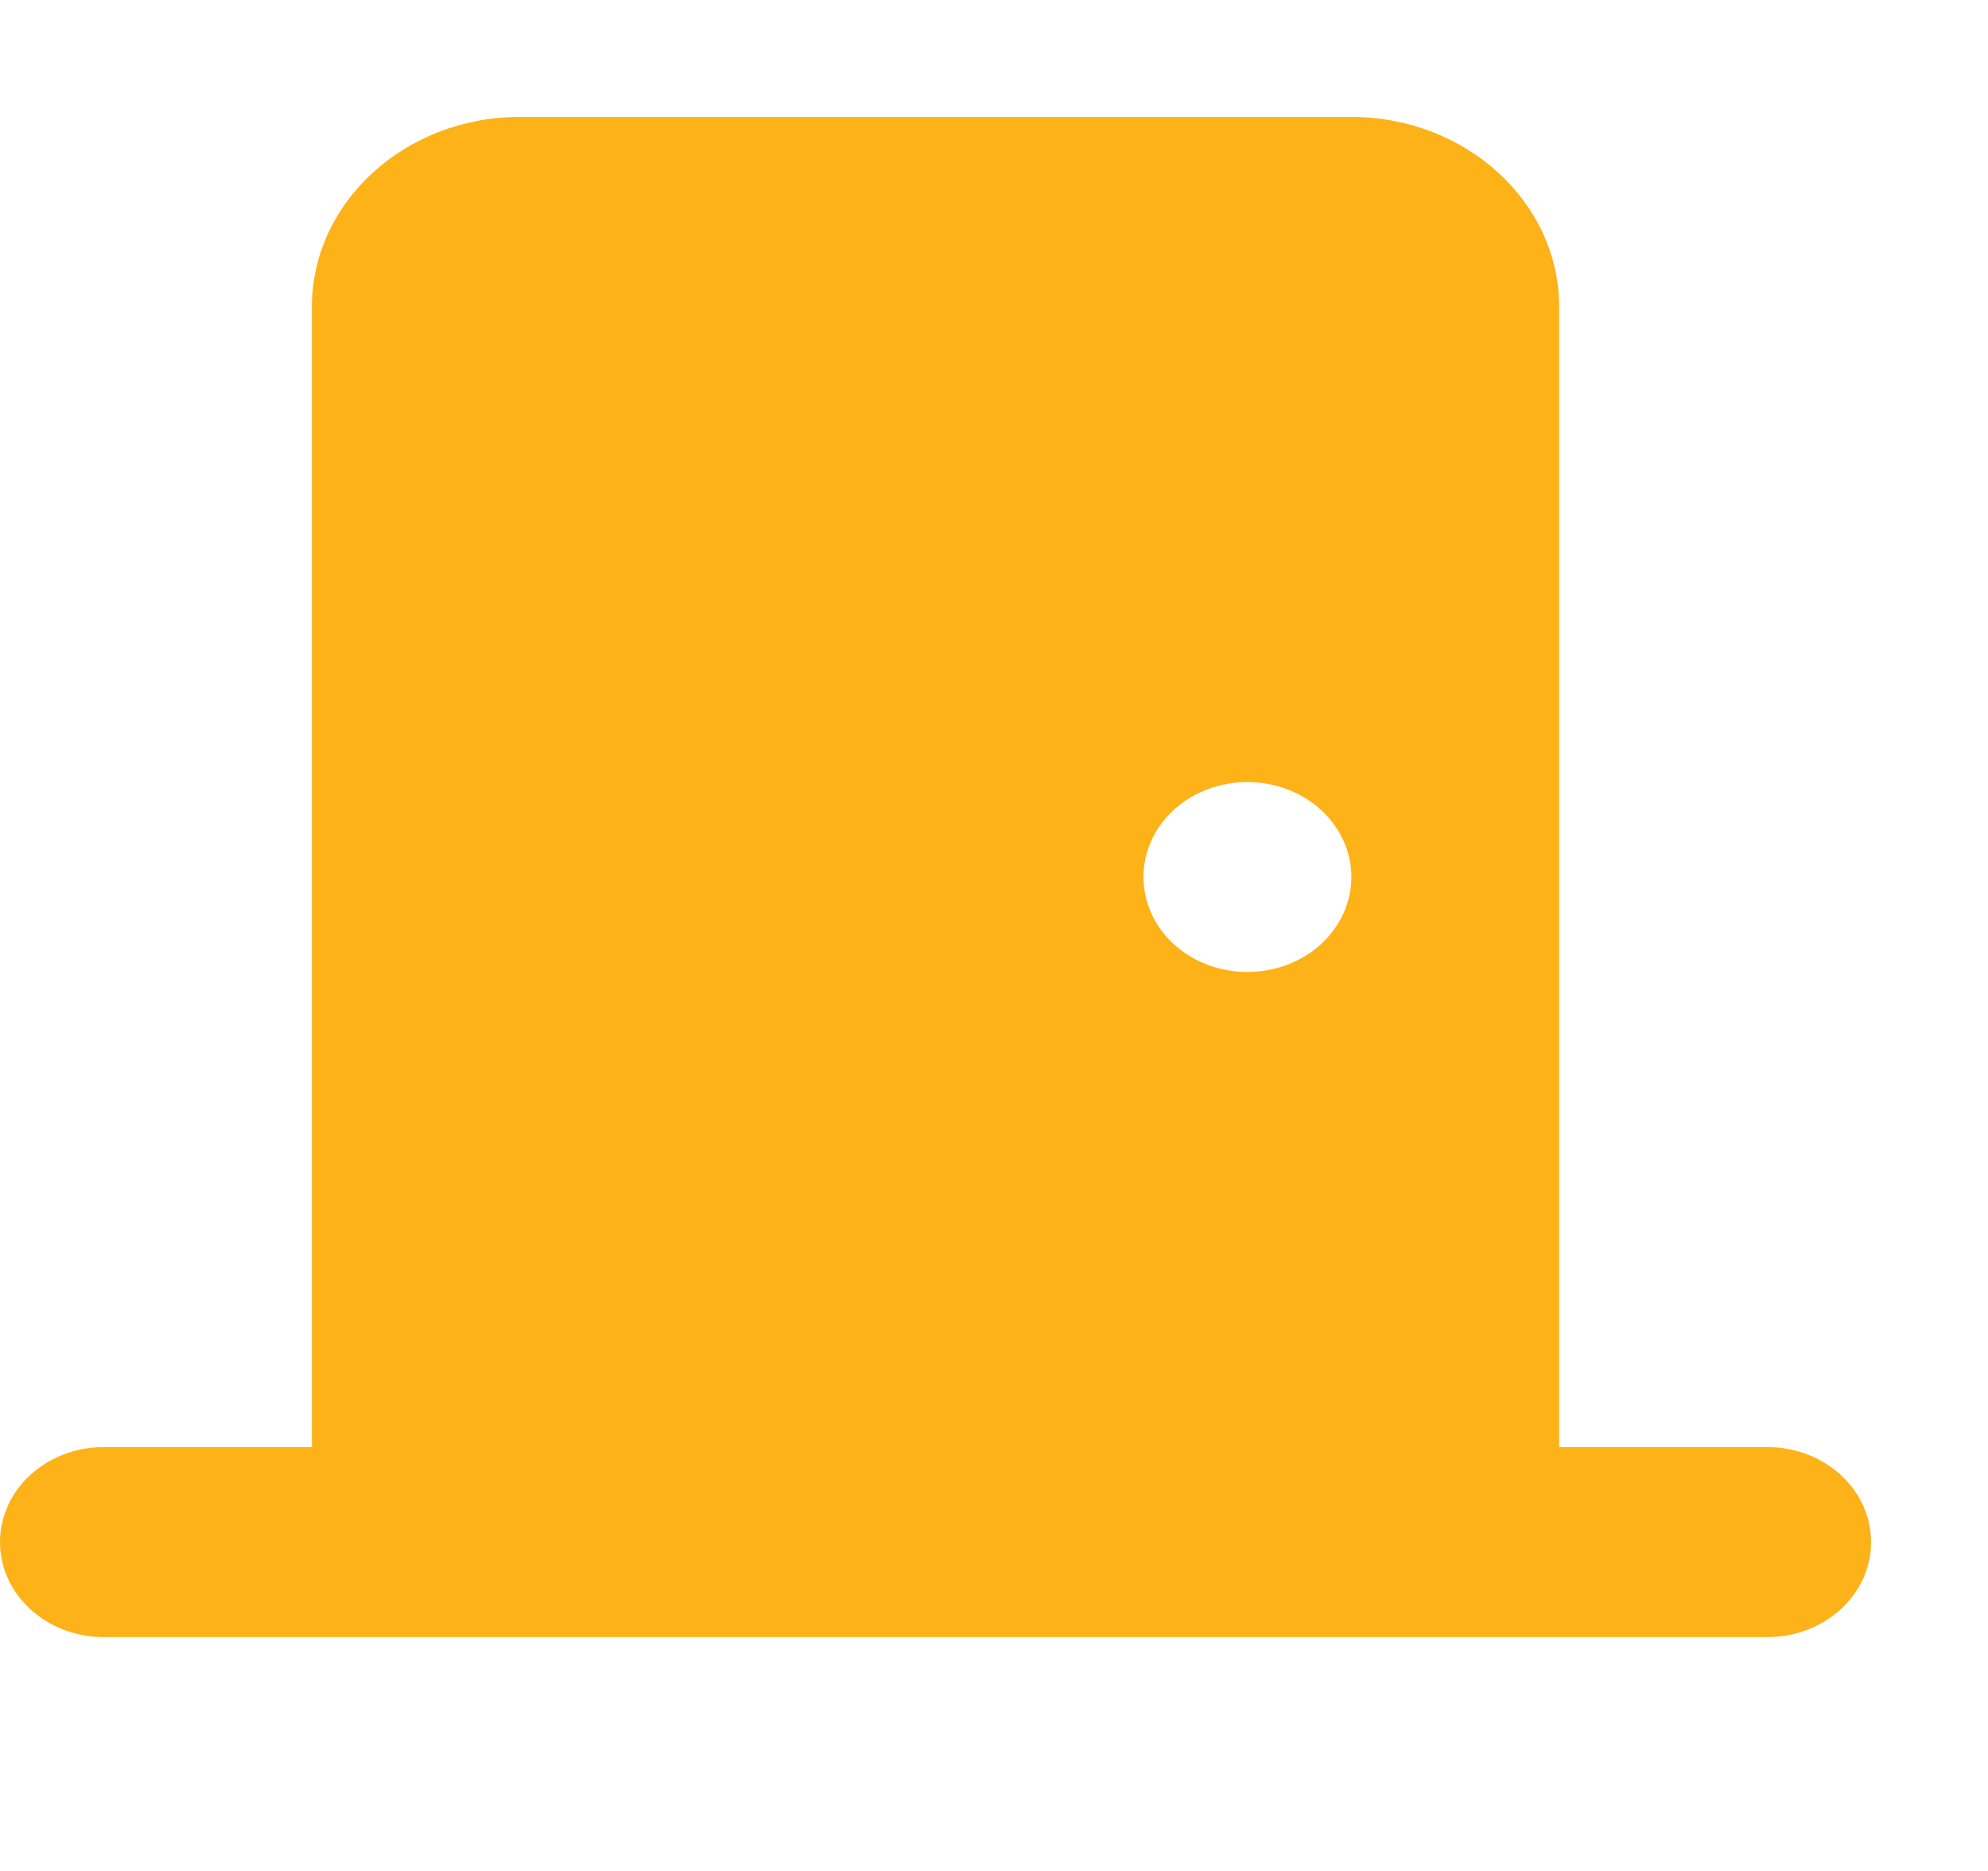 <svg width="17" height="16" viewBox="0 0 17 16" fill="none" xmlns="http://www.w3.org/2000/svg">
<path d="M2.667 2.625C2.667 1.729 3.464 1 4.444 1H11.556C12.536 1 13.333 1.729 13.333 2.625V12.375H15.111C15.603 12.375 16 12.738 16 13.188C16 13.637 15.603 14 15.111 14H12H4H0.889C0.397 14 0 13.637 0 13.188C0 12.738 0.397 12.375 0.889 12.375H2.667V2.625ZM10.667 8.312C10.902 8.312 11.129 8.227 11.295 8.075C11.462 7.922 11.556 7.715 11.556 7.5C11.556 7.285 11.462 7.078 11.295 6.925C11.129 6.773 10.902 6.688 10.667 6.688C10.431 6.688 10.205 6.773 10.038 6.925C9.871 7.078 9.778 7.285 9.778 7.5C9.778 7.715 9.871 7.922 10.038 8.075C10.205 8.227 10.431 8.312 10.667 8.312Z" fill="#FDB218"/>
</svg>

